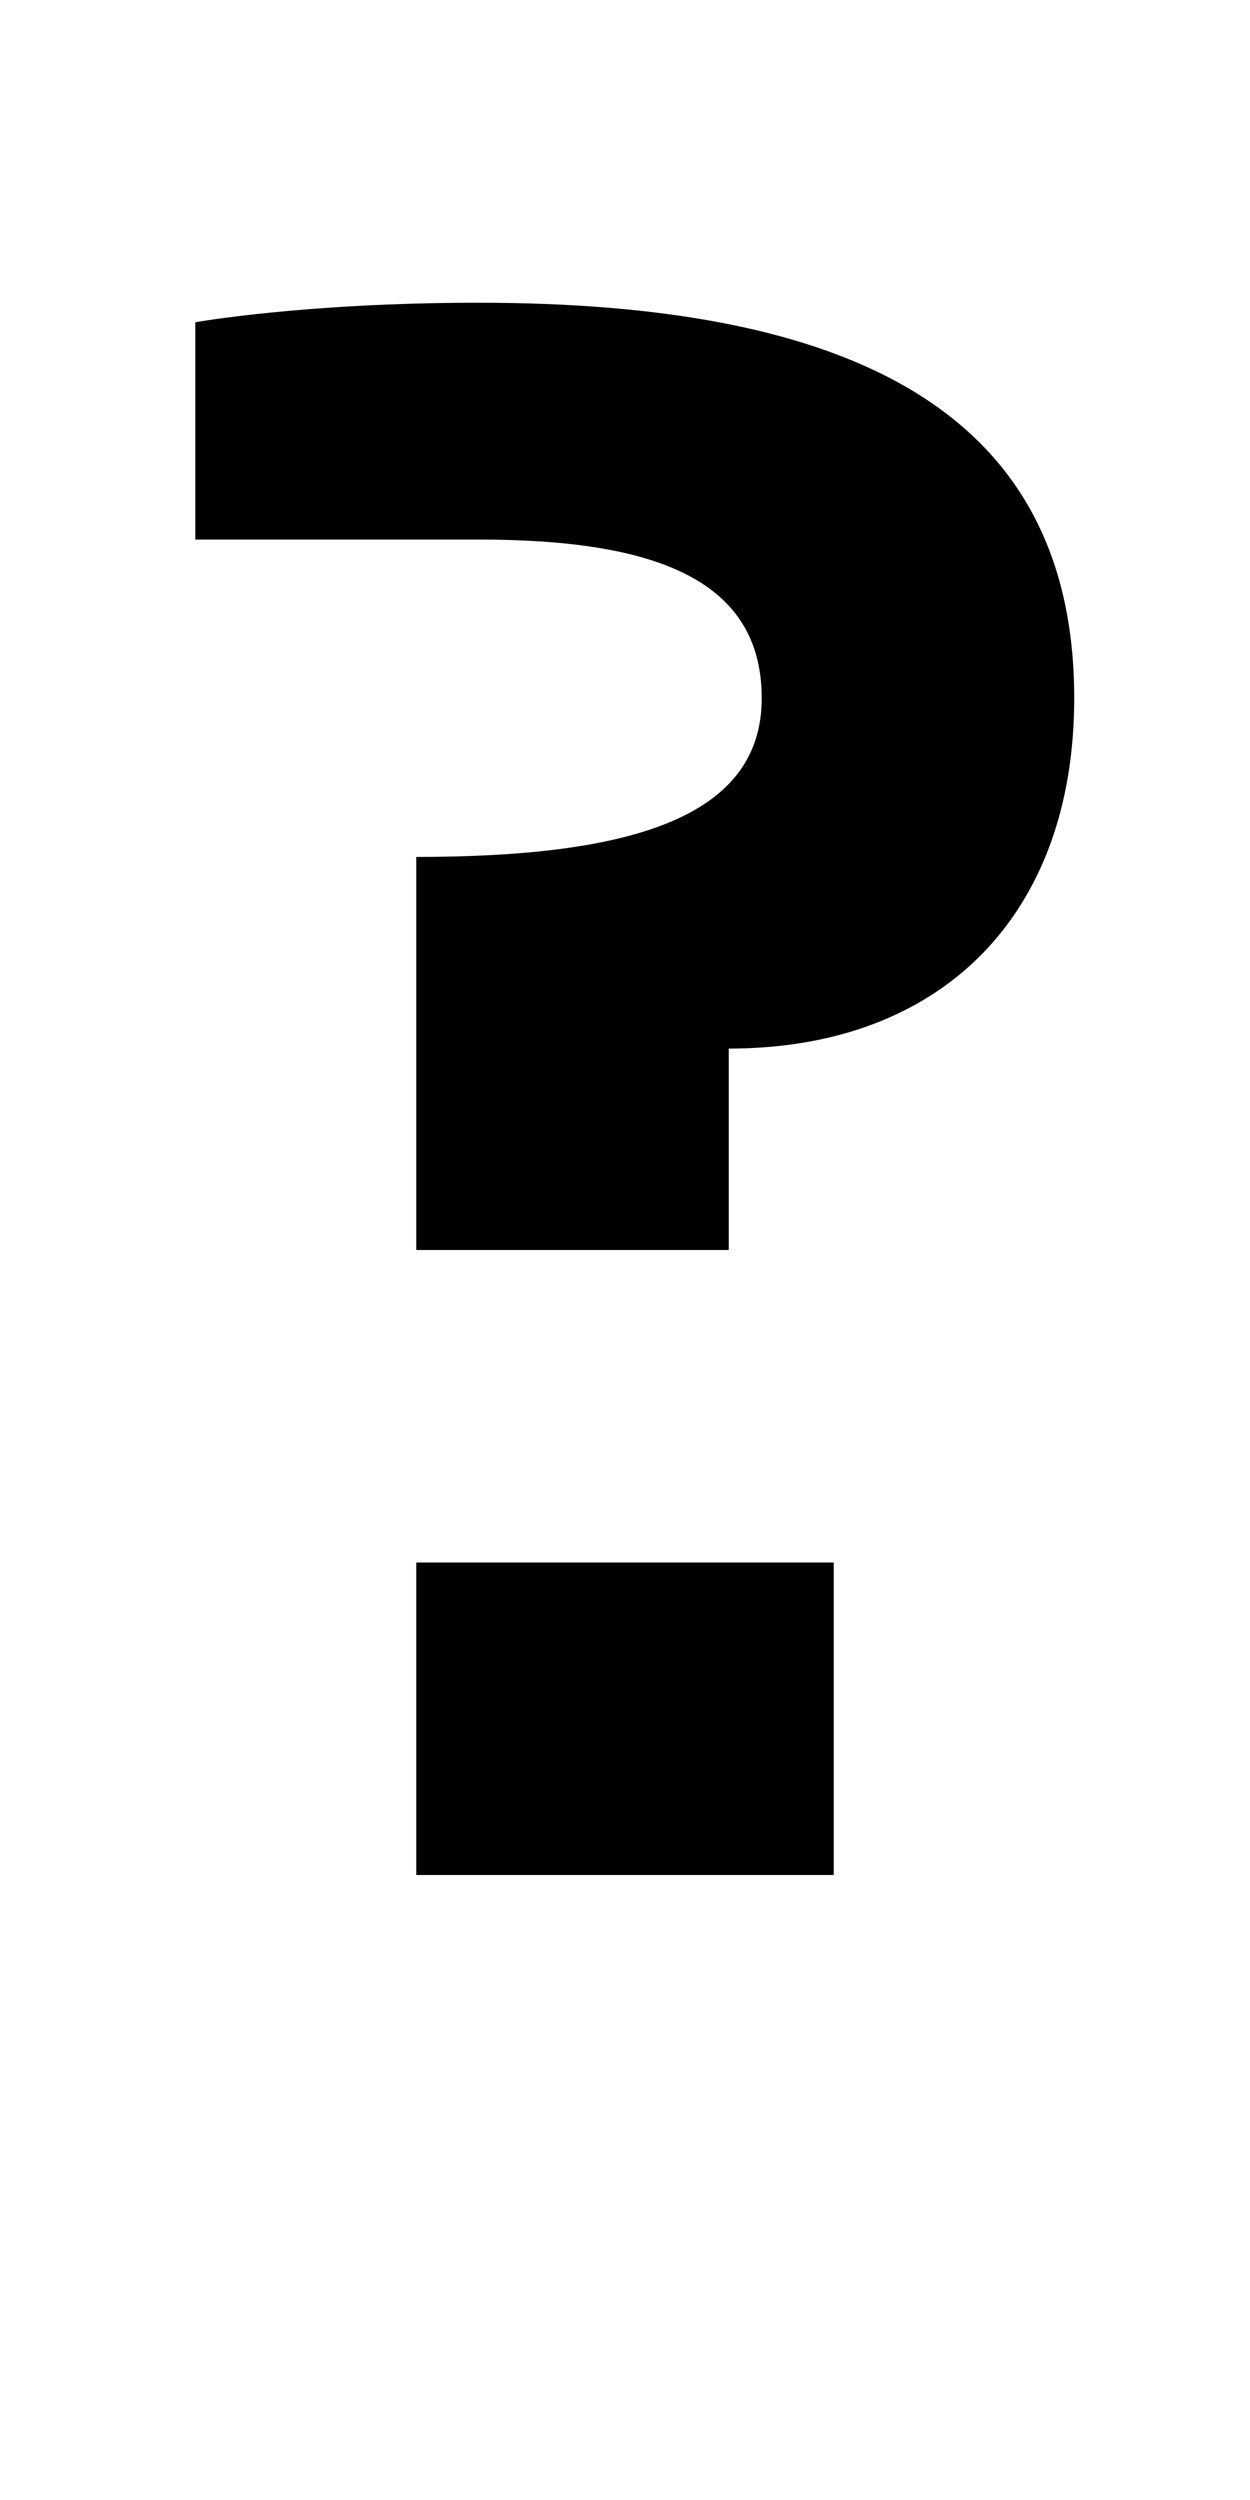 <?xml version="1.0" encoding="UTF-8" standalone="no"?>
<svg
   xmlns:dc="http://purl.org/dc/elements/1.1/"
   xmlns:cc="http://creativecommons.org/ns#"
   xmlns:rdf="http://www.w3.org/1999/02/22-rdf-syntax-ns#"
   xmlns:svg="http://www.w3.org/2000/svg"
   xmlns="http://www.w3.org/2000/svg"
   version="1.1"
   width="1024"
   height="2048"
   id="svg3355">
  <defs
     id="defs3357" />
  <path
     d="m 160,264 v 178 h 232 c 142.996,0 232,31.993 232,130 C 624,670.007 515.999,702 341,702 v 322 H 597 V 859 C 772,859 880,748.997 880,572 880,335.003 694.003,248 392,248 249.001,248 160,264 160,264 Z m 181,1016 v 256 h 342 v -256 z"
     id="path6381"
     style="display:inline;fill:#000000;fill-opacity:1;stroke:none" />
</svg>

